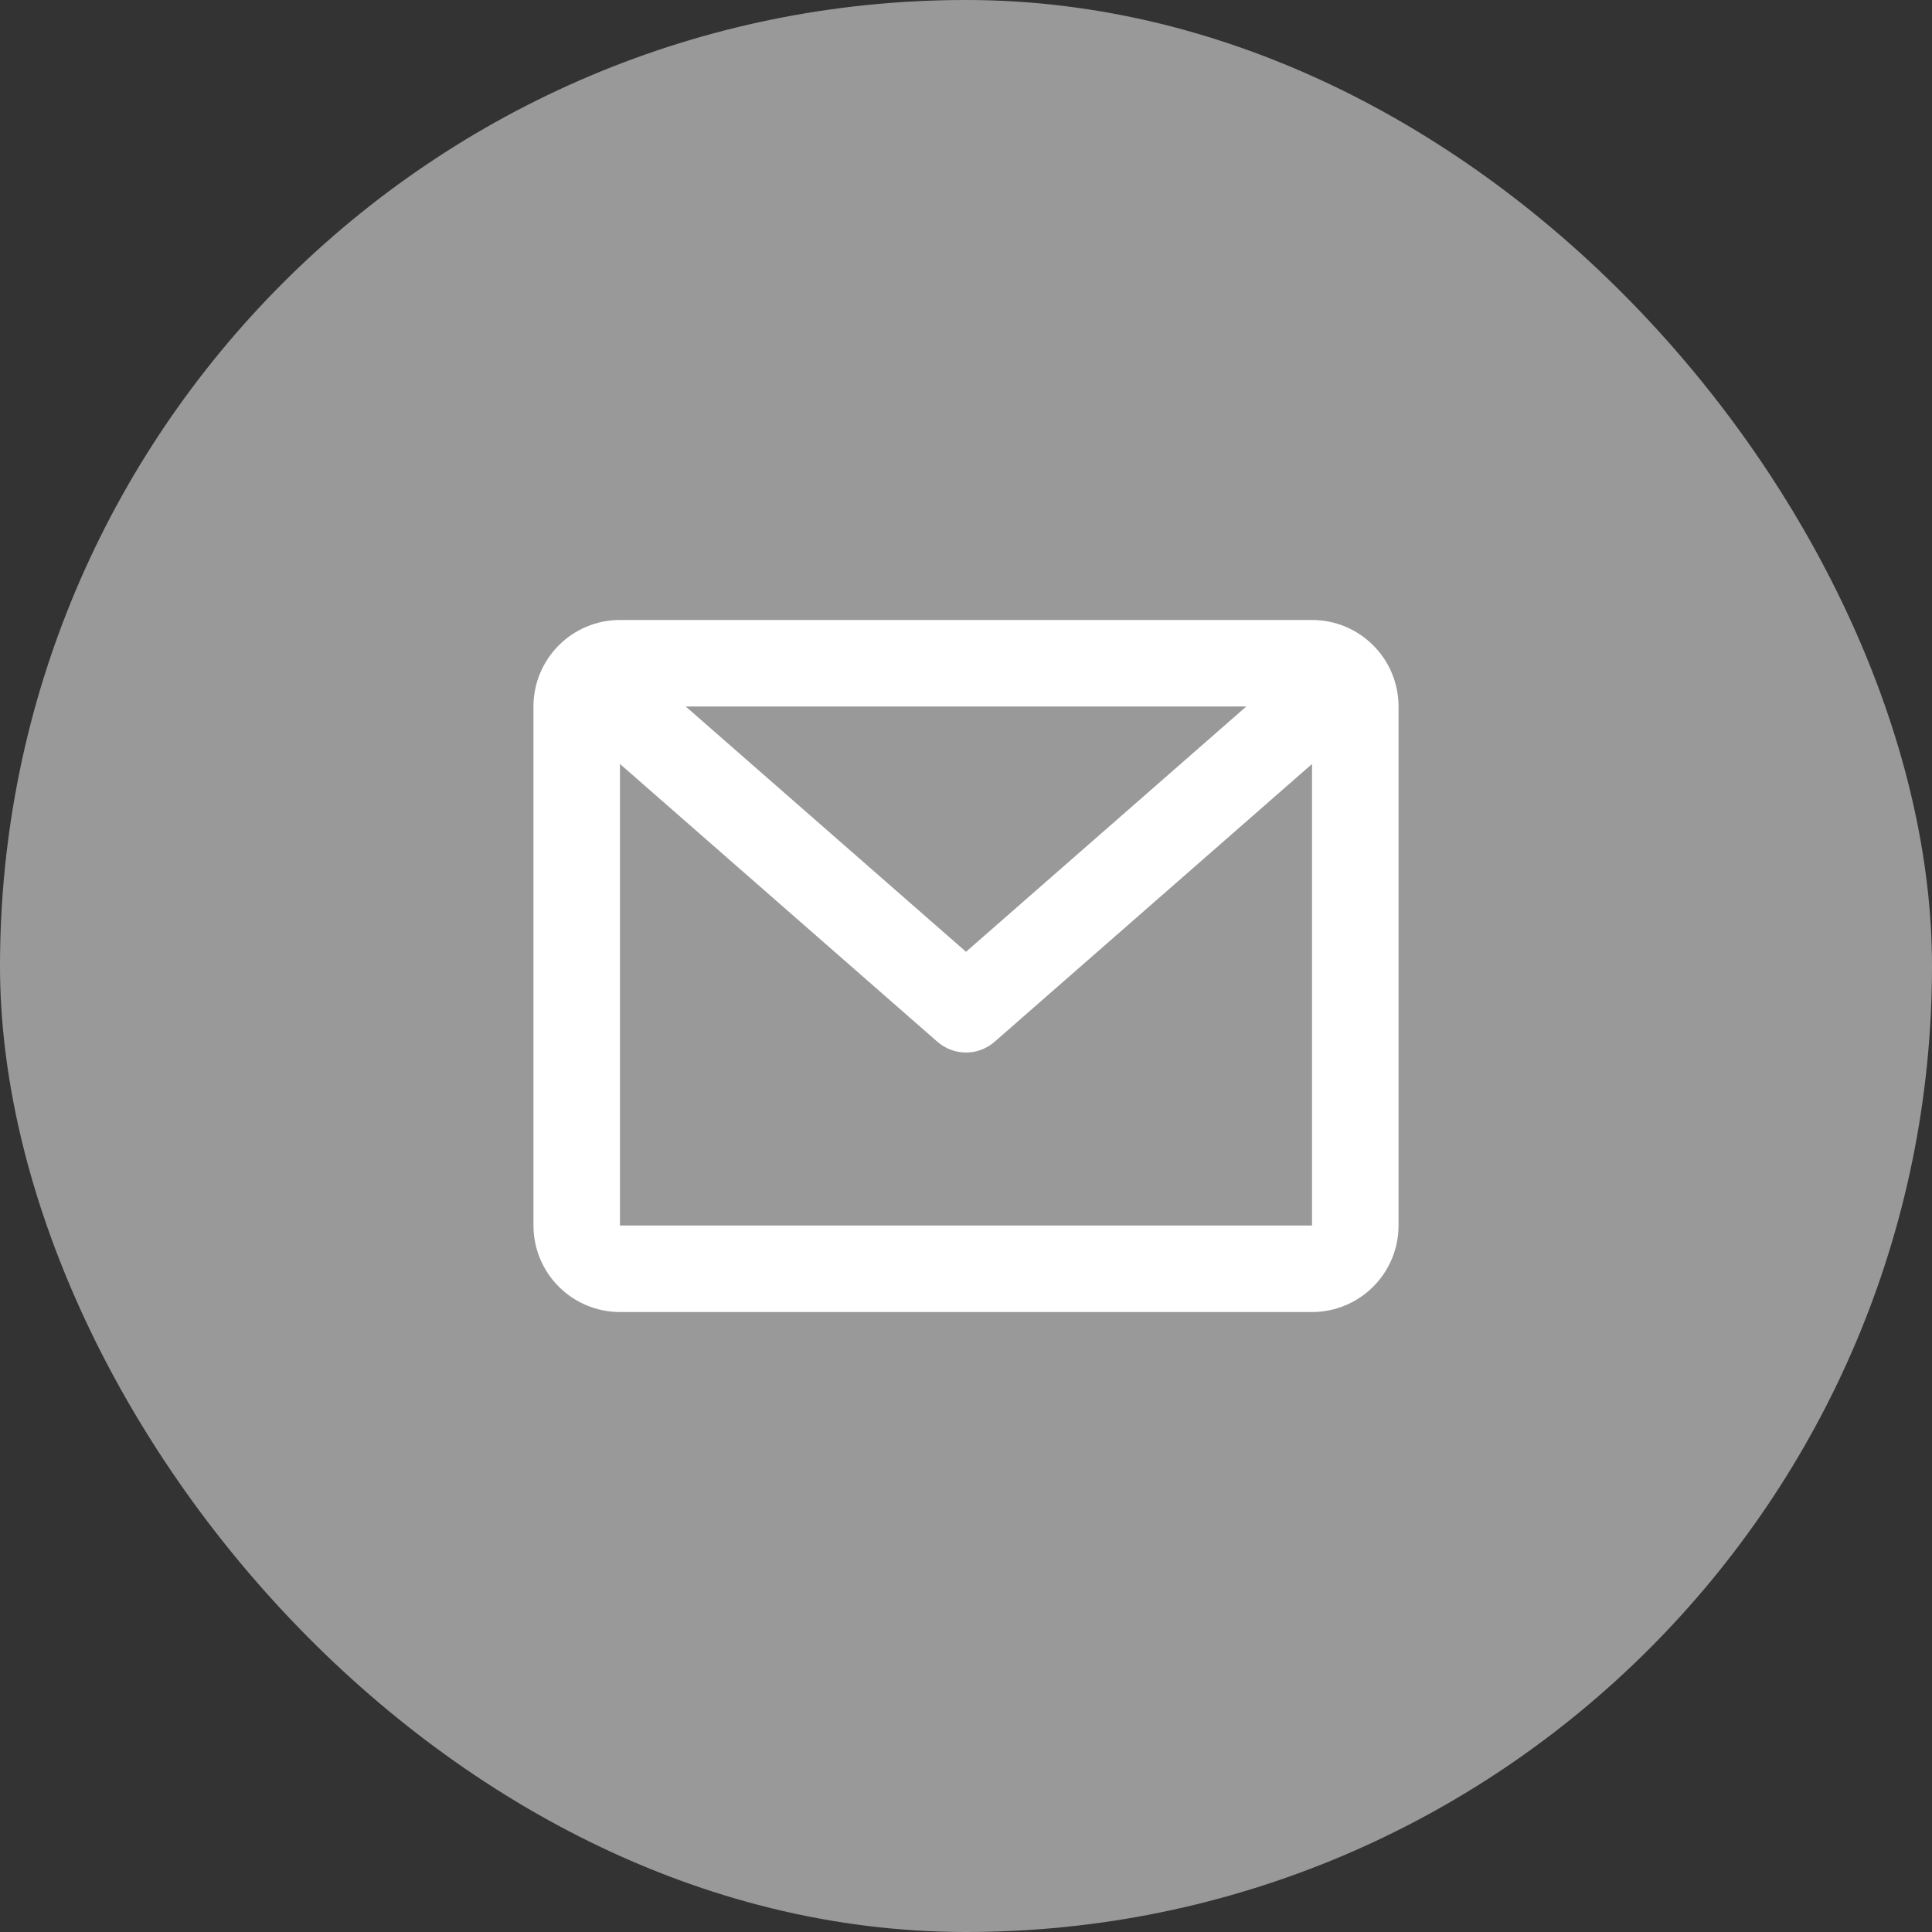 <svg width="67" height="67" viewBox="0 0 67 67" fill="none" xmlns="http://www.w3.org/2000/svg">
<rect x="0" y="0" width="67" height="67" fill="#333333" stroke="none"/>
<rect width="67" height="67" rx="33.5" fill="white" fill-opacity="0.5"/>
<path d="M18.5 24.5C18.5 23.704 18.816 22.941 19.379 22.379C19.941 21.816 20.704 21.5 21.5 21.5H45.5C46.296 21.5 47.059 21.816 47.621 22.379C48.184 22.941 48.5 23.704 48.5 24.5V42.5C48.5 43.296 48.184 44.059 47.621 44.621C47.059 45.184 46.296 45.5 45.5 45.5H21.5C20.704 45.5 19.941 45.184 19.379 44.621C18.816 44.059 18.5 43.296 18.5 42.5V24.5ZM23.779 24.5L33.5 33.007L43.221 24.5H23.78H23.779ZM45.5 26.494L34.489 36.13C34.215 36.369 33.864 36.501 33.5 36.501C33.136 36.501 32.785 36.369 32.511 36.13L21.5 26.494V42.5H45.5V26.494Z" fill="white"/>
</svg>
